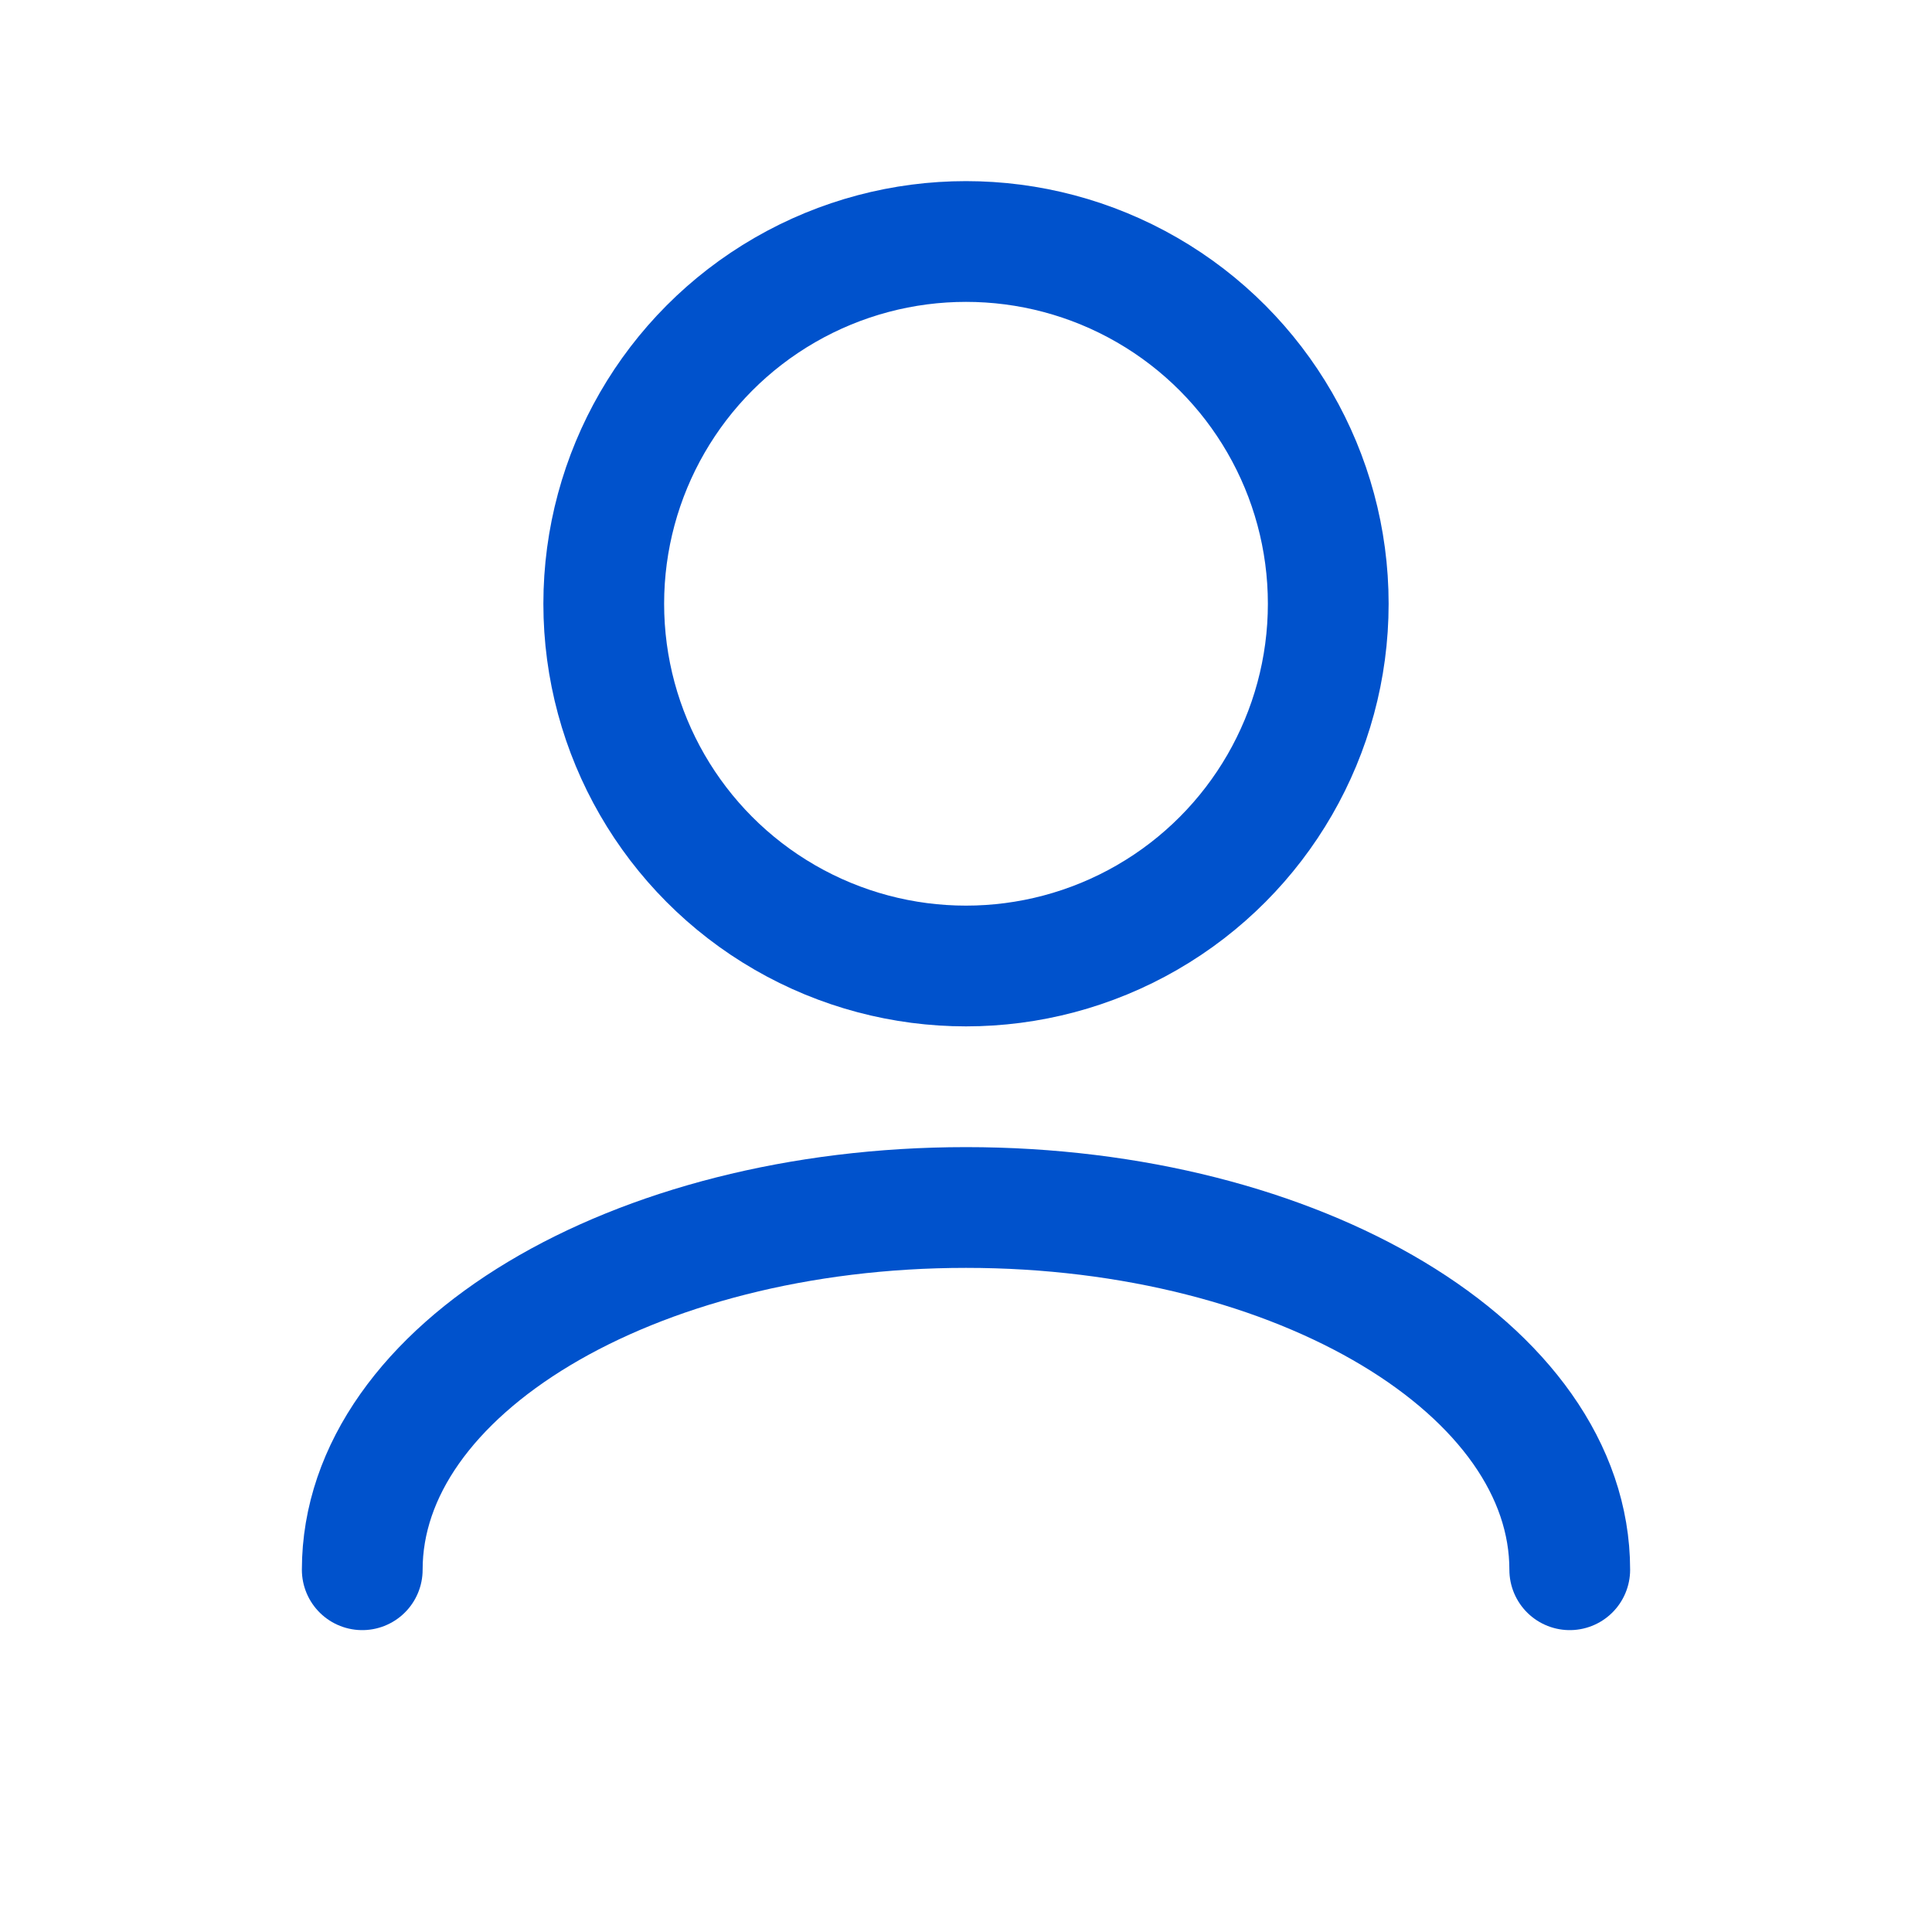 <svg width="32" height="32" viewBox="0 0 32 32" fill="none" xmlns="http://www.w3.org/2000/svg">
  <circle cx="16" cy="10" r="6" stroke="#0052CC" stroke-width="2"/>
  <path d="M6 26C6 22.686 10.477 20 16 20C21.523 20 26 22.686 26 26" stroke="#0052CC" stroke-width="2" stroke-linecap="round"/>
</svg> 